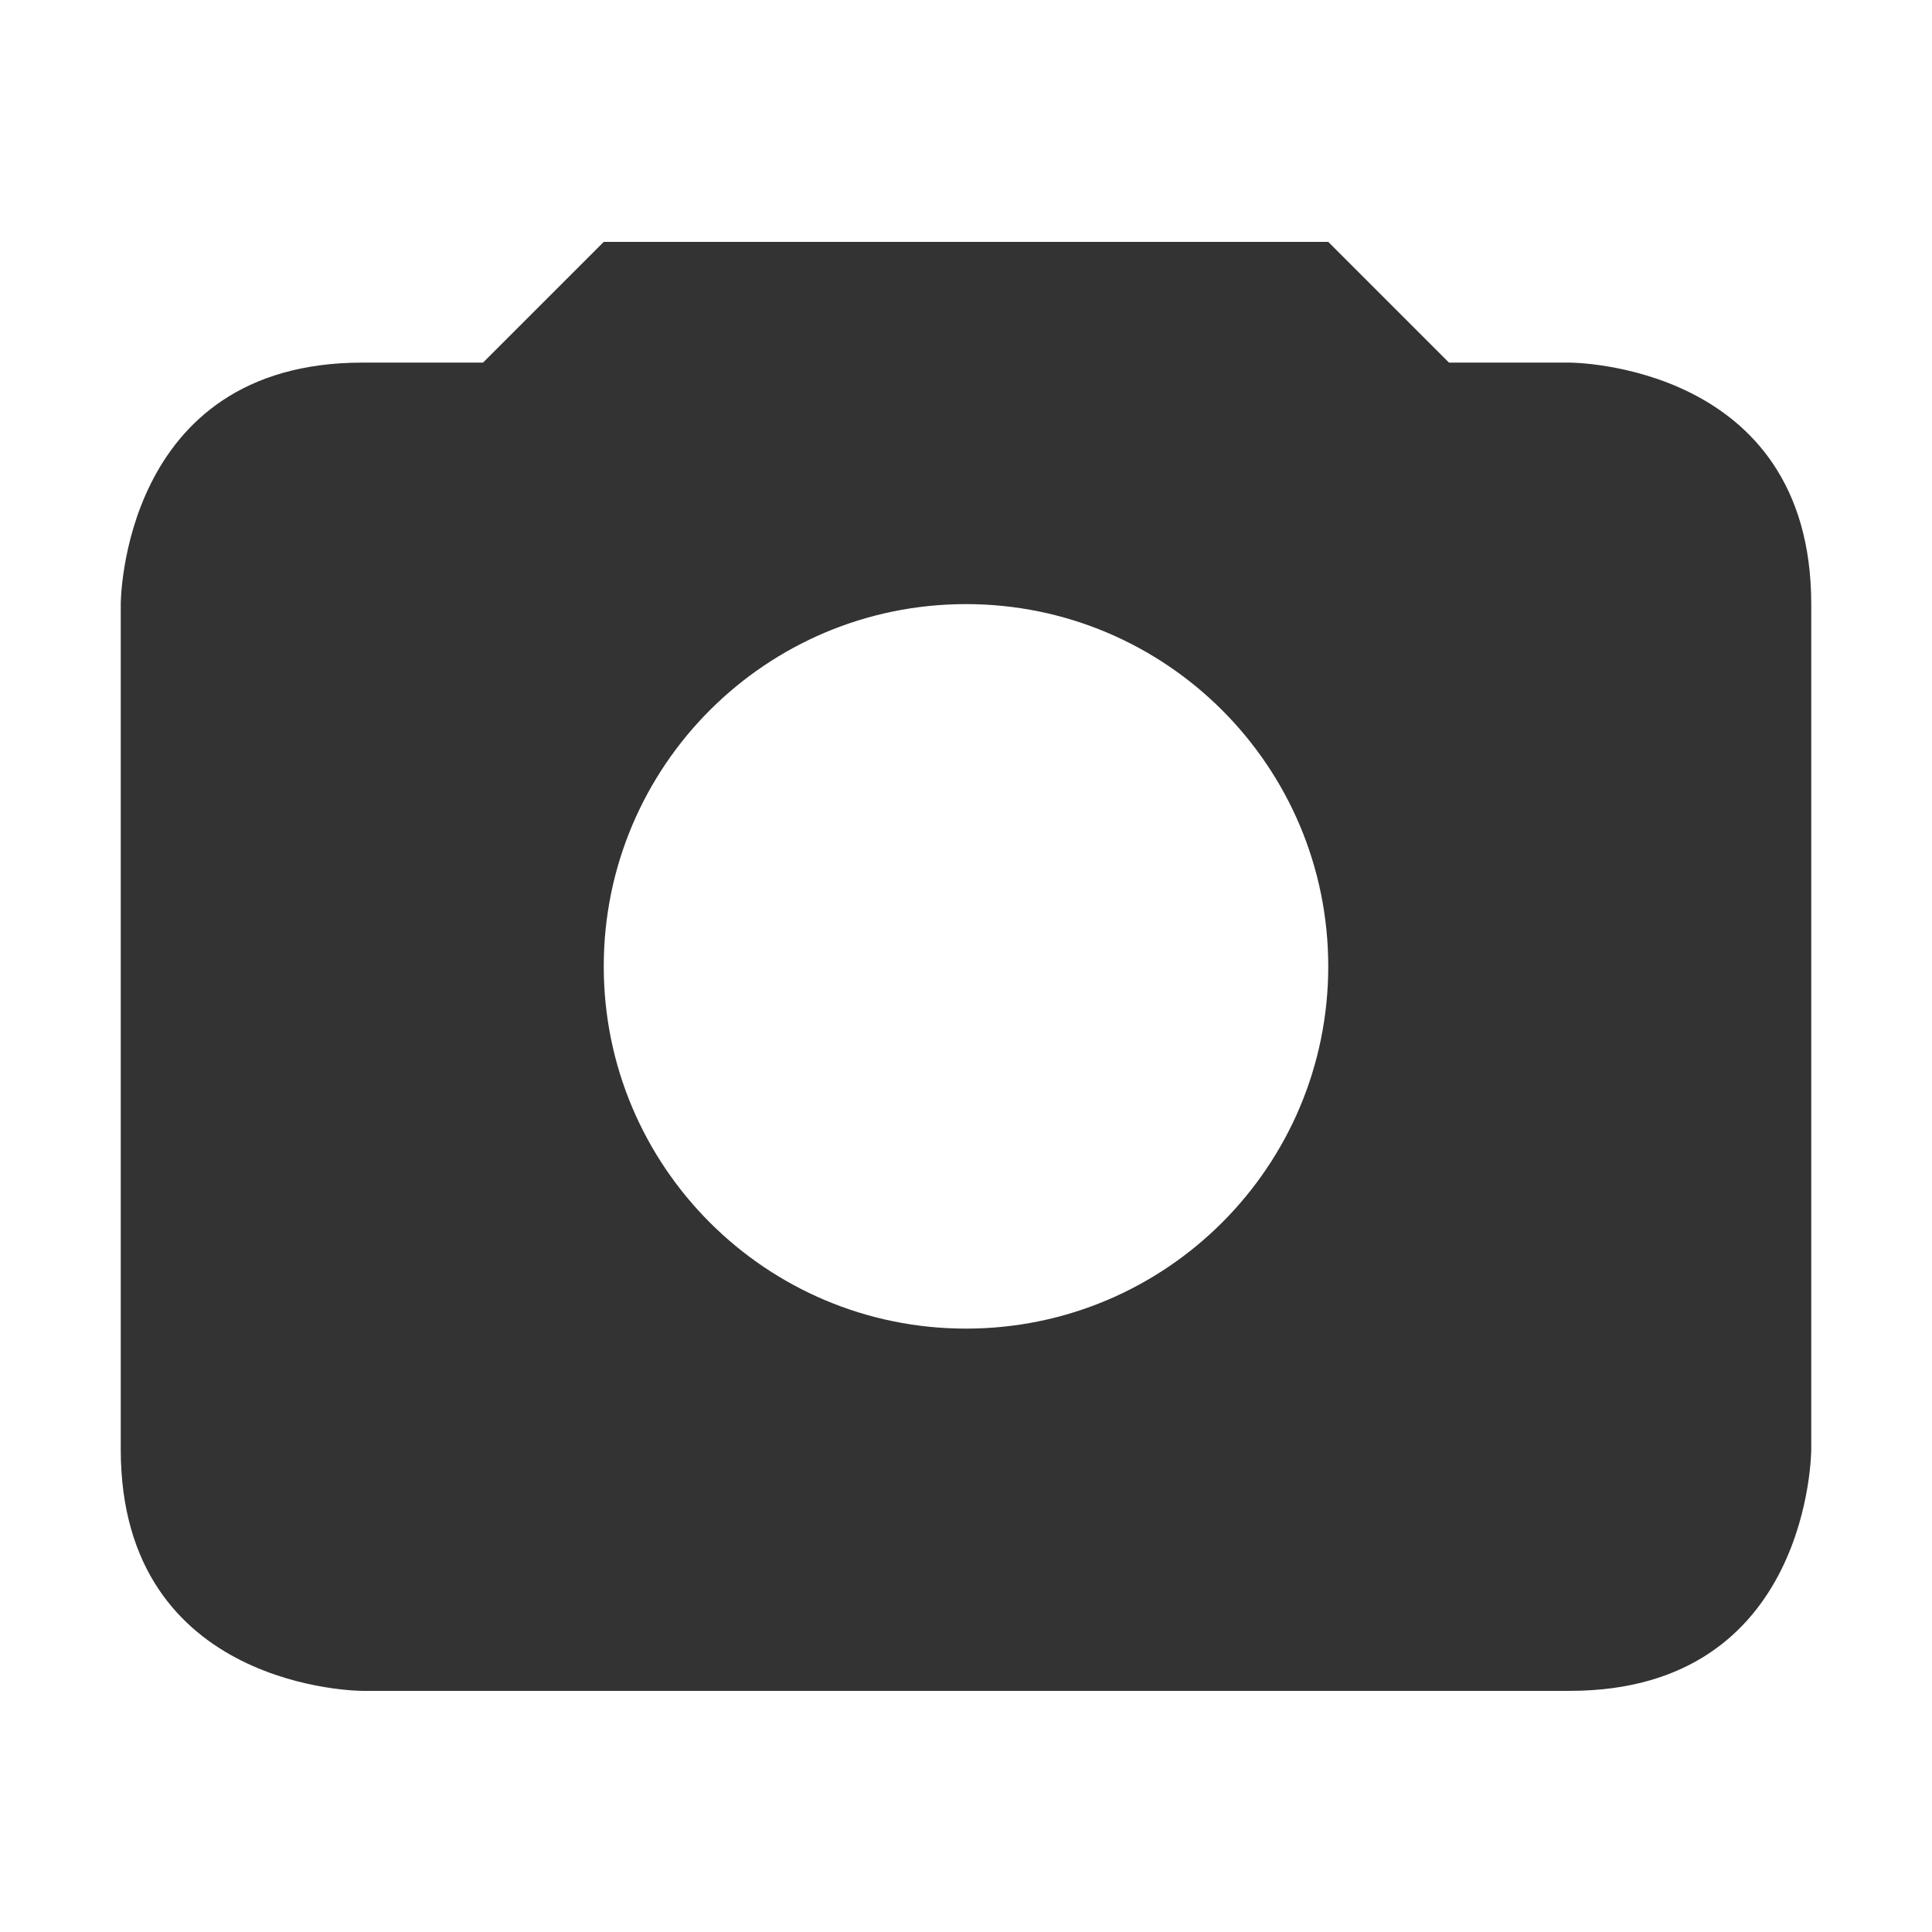<svg xmlns="http://www.w3.org/2000/svg" width="16" height="16">
    <path d="m 610,27 -1,1 h -1 c -2,0 -2,2 -2,2 v 7 c 0,2 2,2 2,2 h 10 c 2,0 2,-2 2,-2 v -7 c 0,-2 -2,-2 -2,-2 h -1 l -1,-1 z m 3,3 c 1.657,0 3,1.343 3,3 0,1.657 -1.343,3 -3,3 -1.657,0 -3,-1.343 -3,-3 0,-1.657 1.343,-3 3,-3 z" style="marker:none" color="#bebebe" overflow="visible" fill="#333333" transform="translate(-605 -24.997)"/>
</svg>
